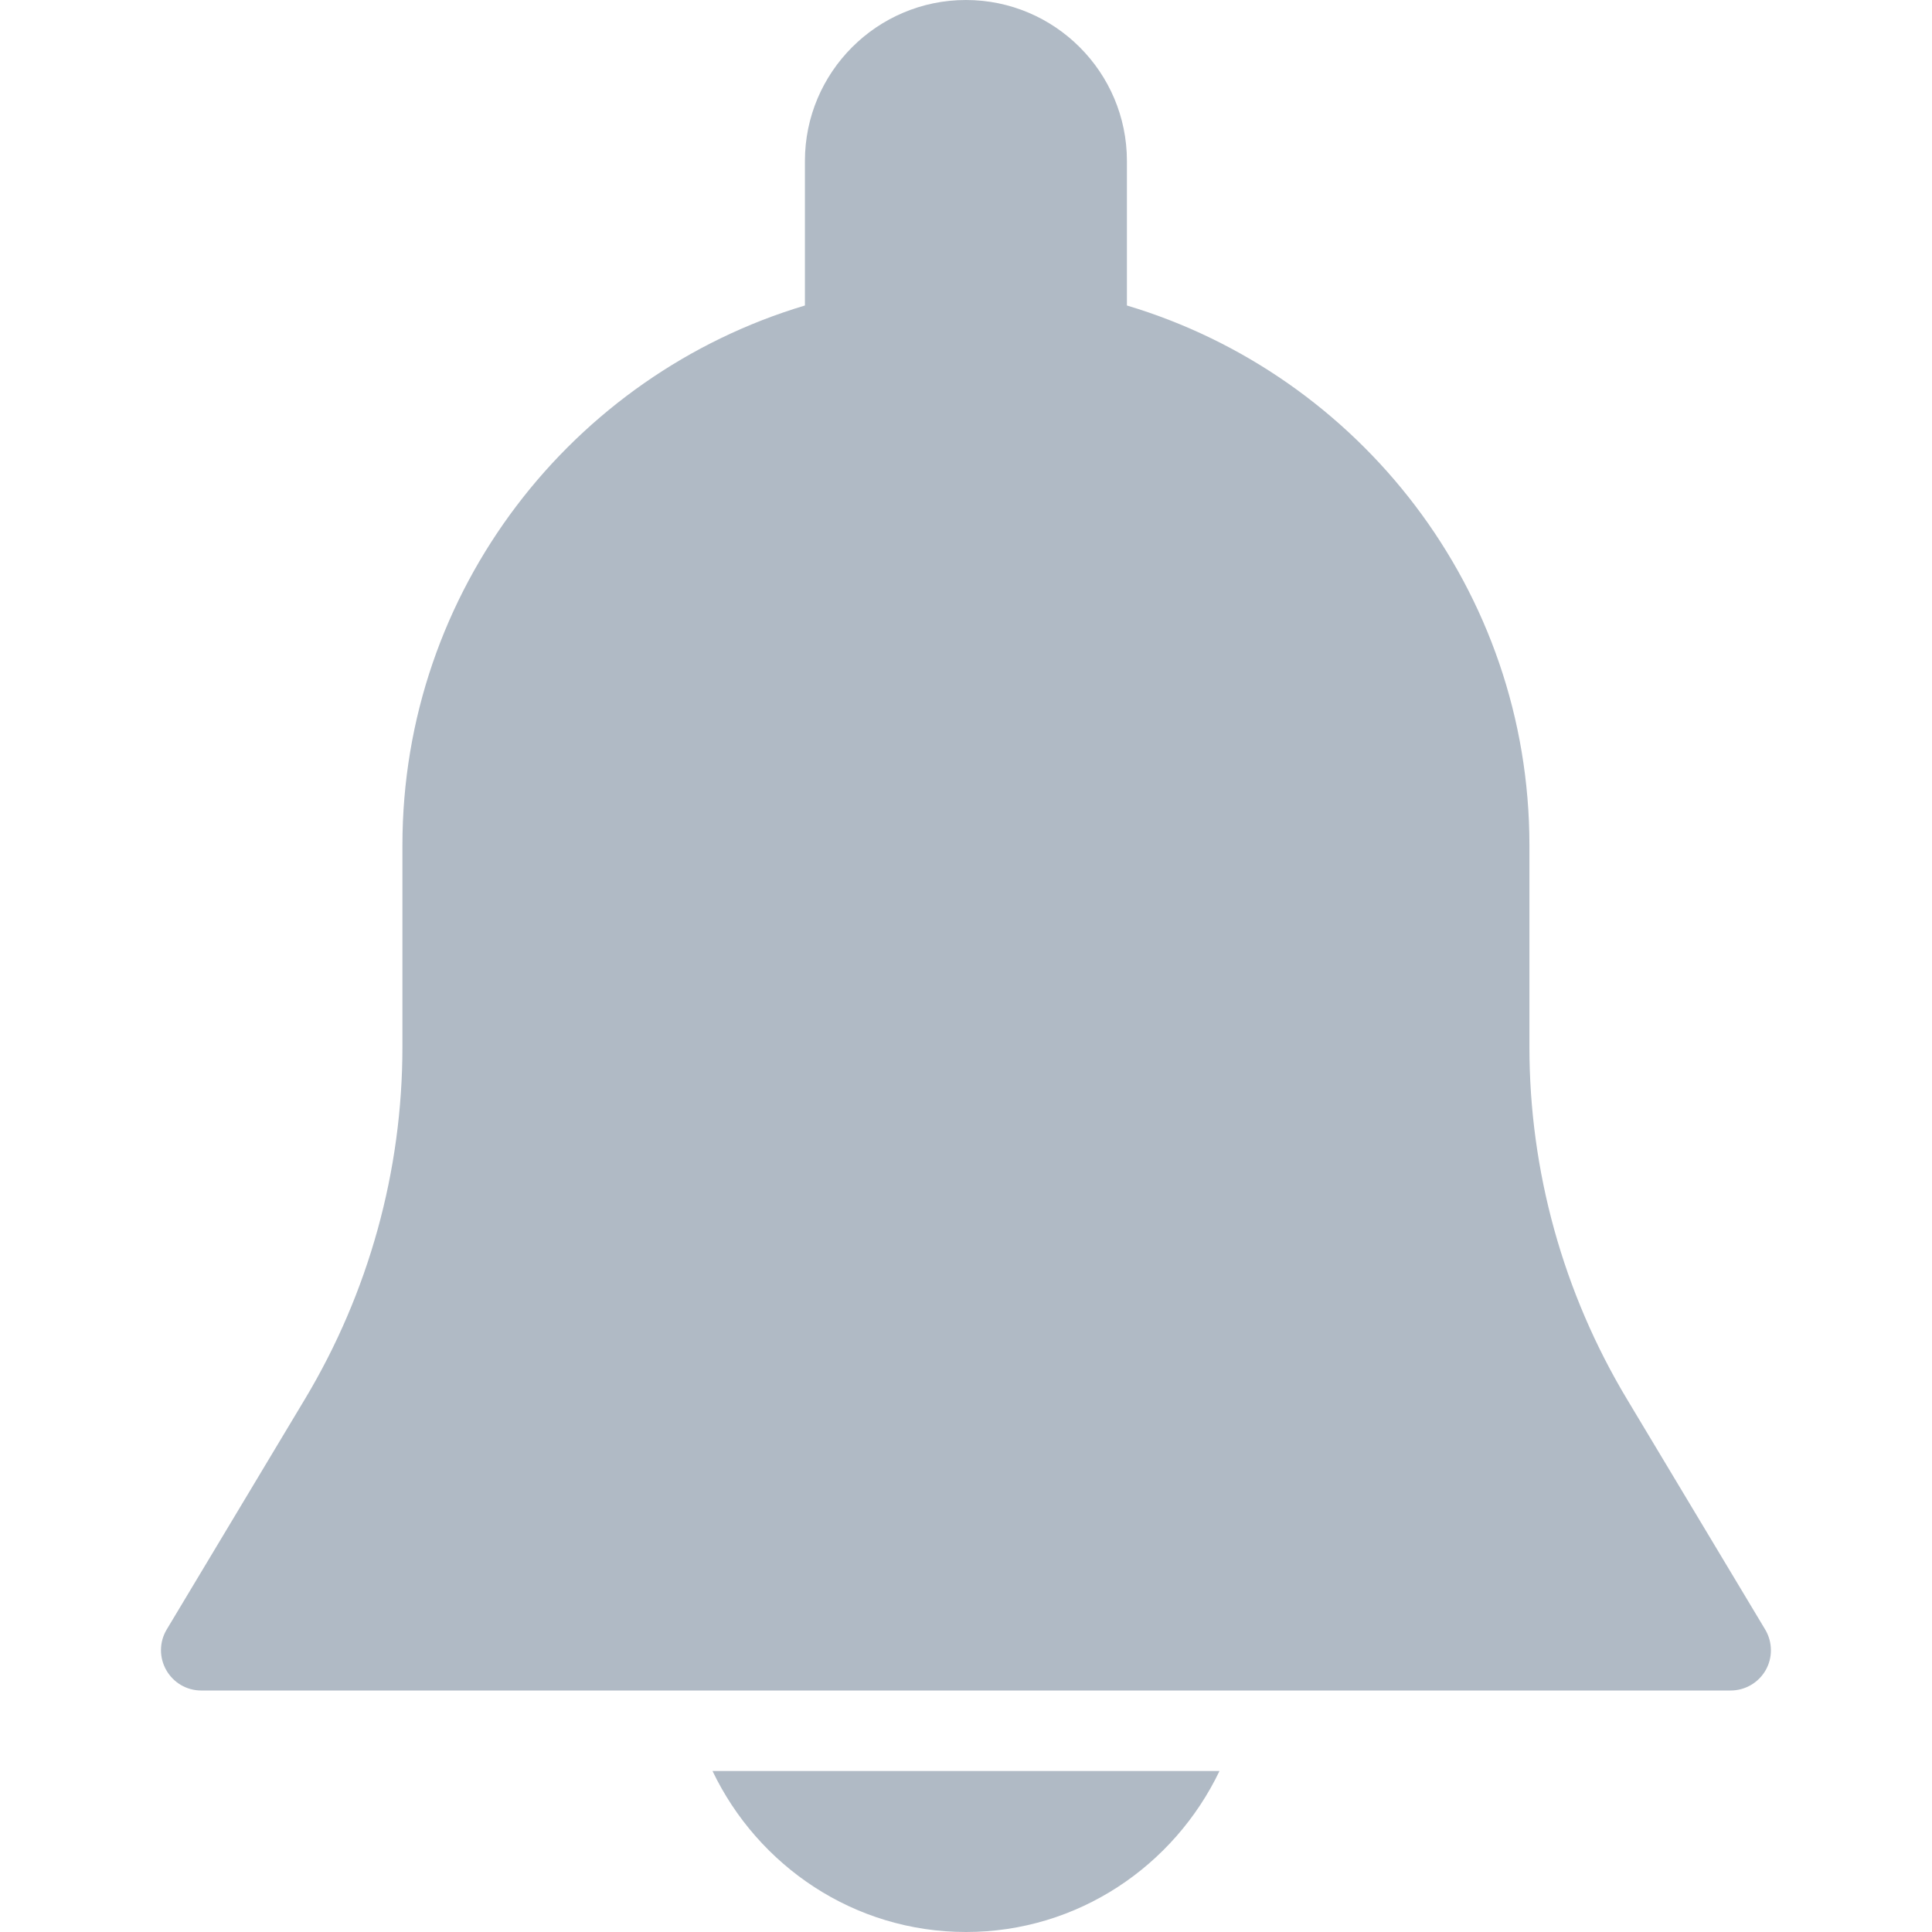 <svg width="24" height="24" viewBox="0 0 24 24" fill="none" xmlns="http://www.w3.org/2000/svg">
<path d="M21.928 20.243L20.211 17.381C19.418 16.06 18.999 14.547 18.999 13.007V10.5C18.999 7.335 16.887 4.658 13.999 3.795V2C13.999 0.897 13.102 0 11.999 0C10.896 0 9.999 0.897 9.999 2V3.795C7.111 4.658 4.999 7.335 4.999 10.5V13.007C4.999 14.547 4.58 16.059 3.788 17.38L2.071 20.242C1.978 20.397 1.976 20.589 2.065 20.746C2.154 20.903 2.319 21 2.499 21H21.499C21.679 21 21.845 20.903 21.934 20.747C22.023 20.591 22.02 20.397 21.928 20.243Z" fill="#B0BAC5"/>
<path d="M8.851 22C9.415 23.178 10.609 24 12 24C13.39 24 14.585 23.178 15.149 22H8.851Z" fill="#B0BAC5"/>
</svg>
